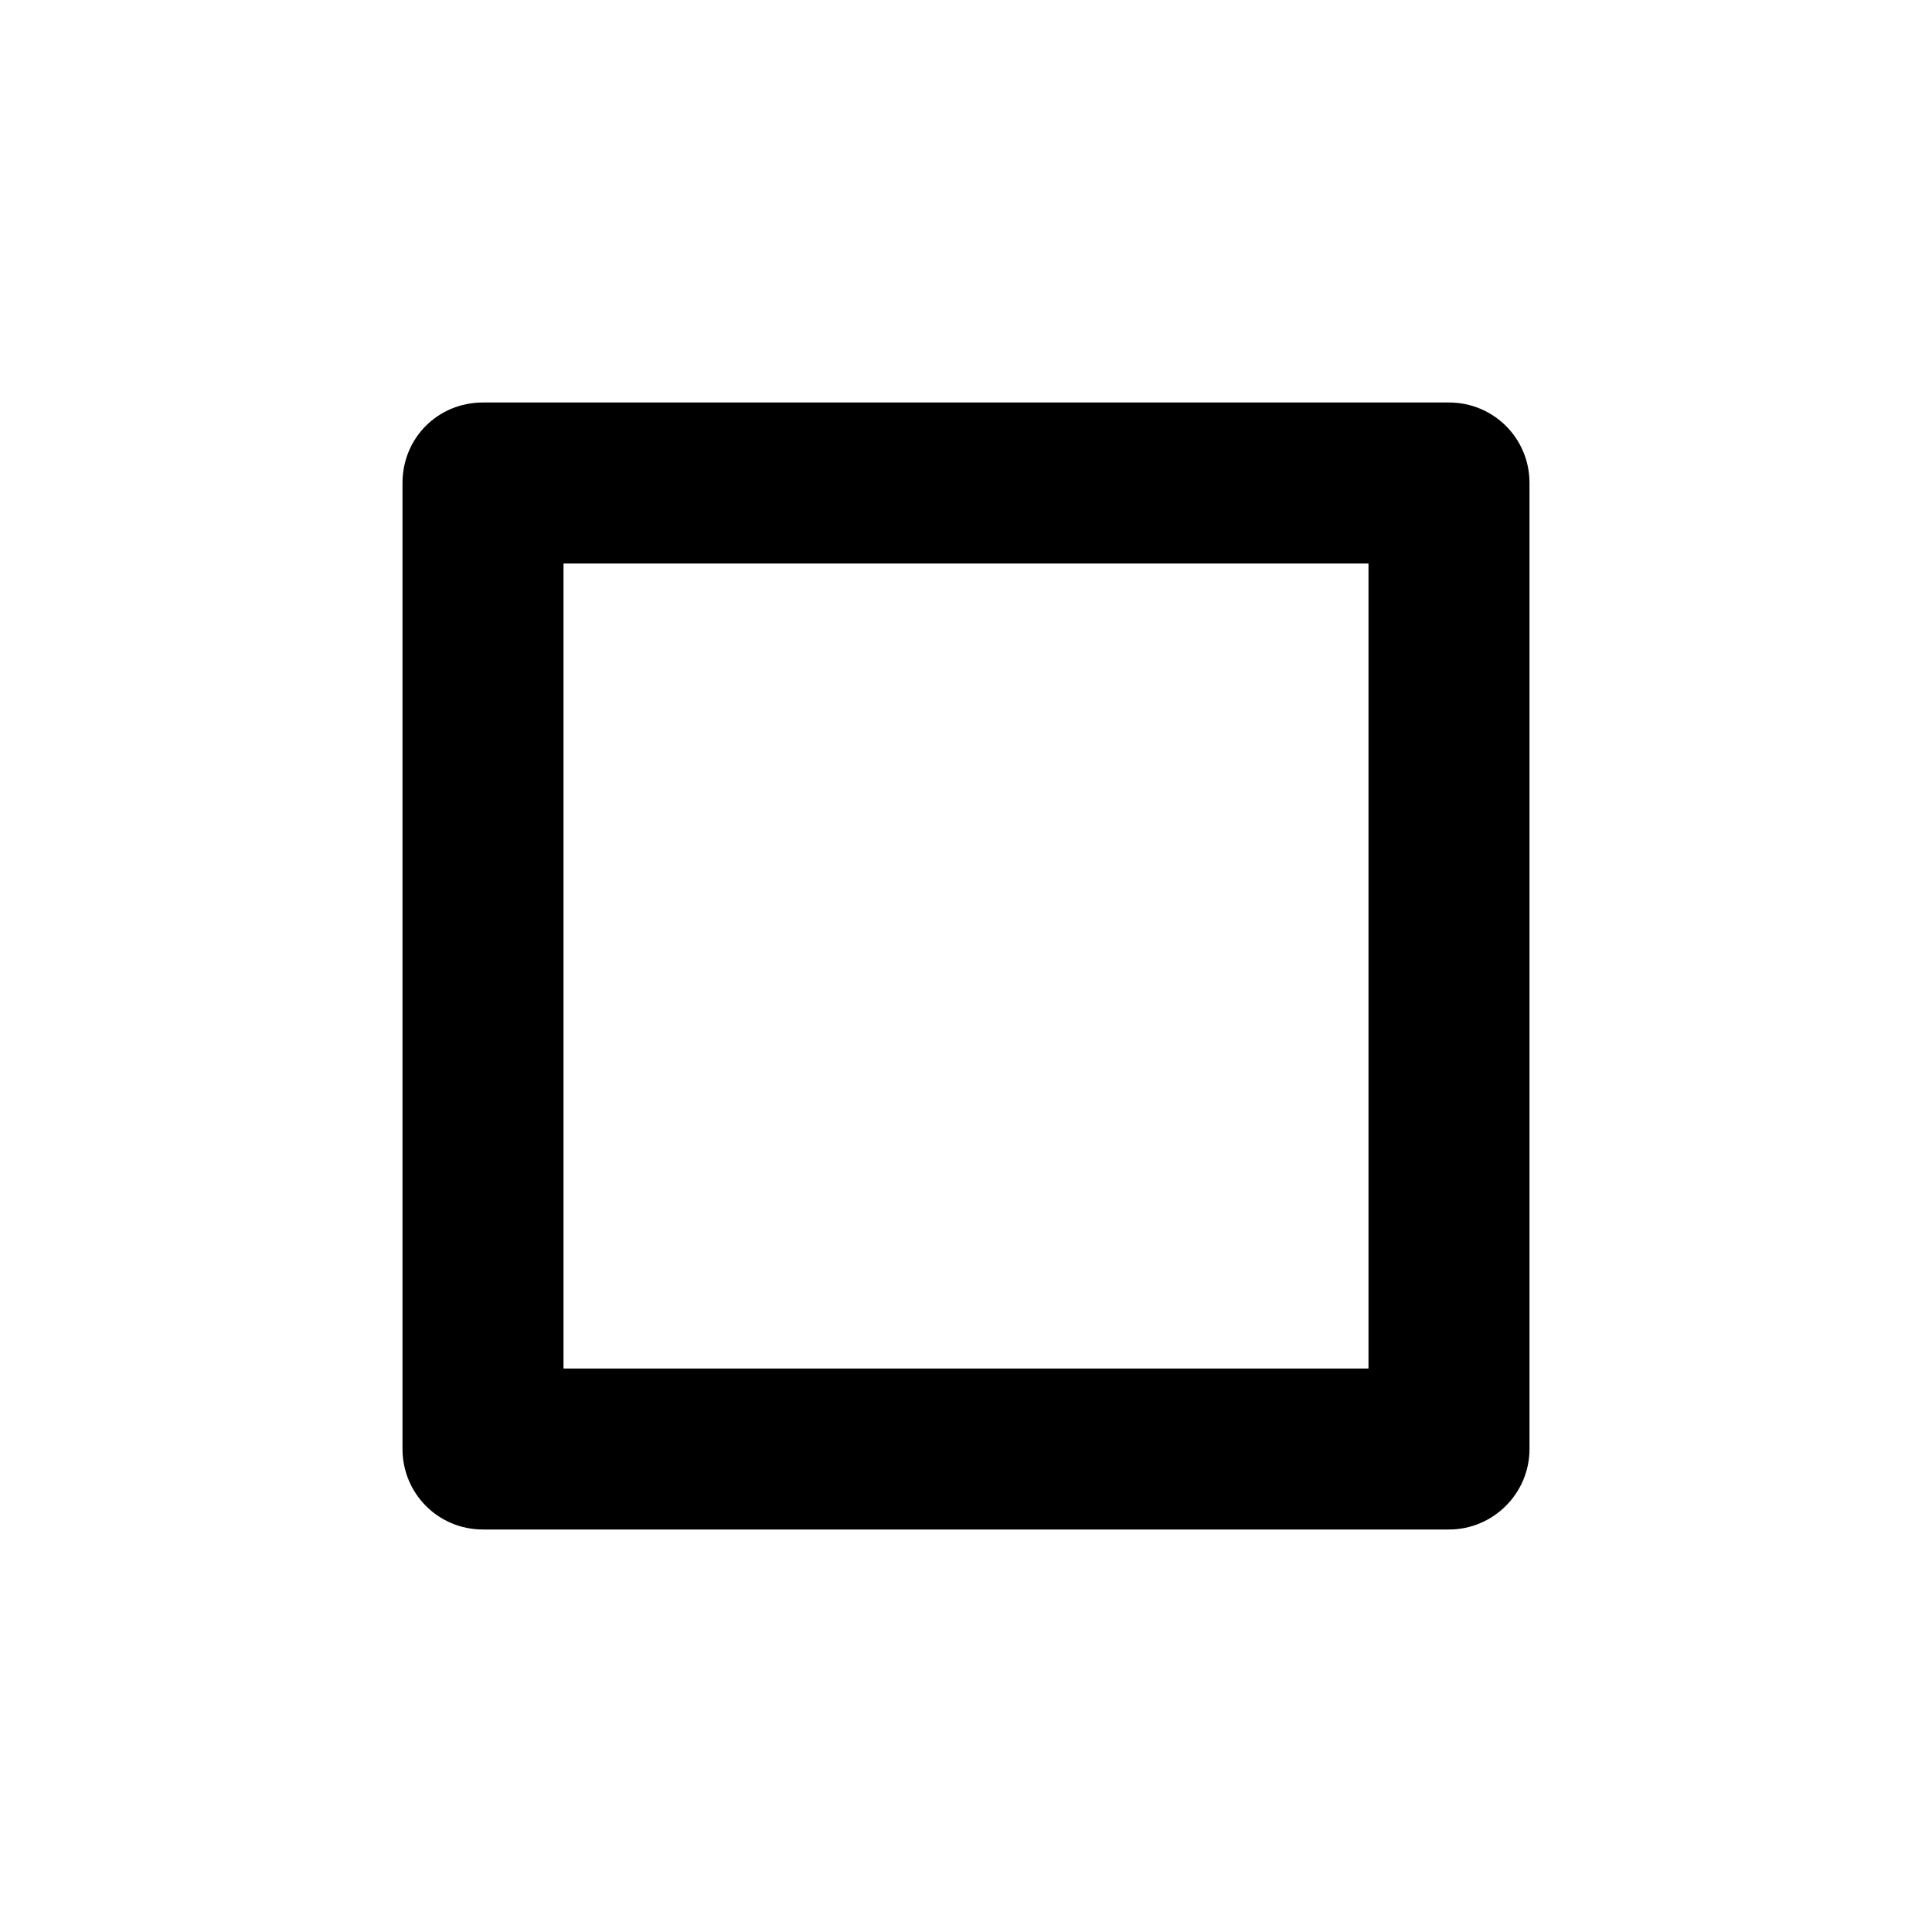 <svg viewBox="0 0 24 24" xmlns="http://www.w3.org/2000/svg"><path fill="none" d="M0 0h24v24H0Z"/><path d="M7 7v10h10V7H7ZM6 5h12v0c.55 0 1 .44 1 1v12 0c0 .55-.45 1-1 1H6v0c-.56 0-1-.45-1-1V6v0c0-.56.44-1 1-1Z"/></svg>